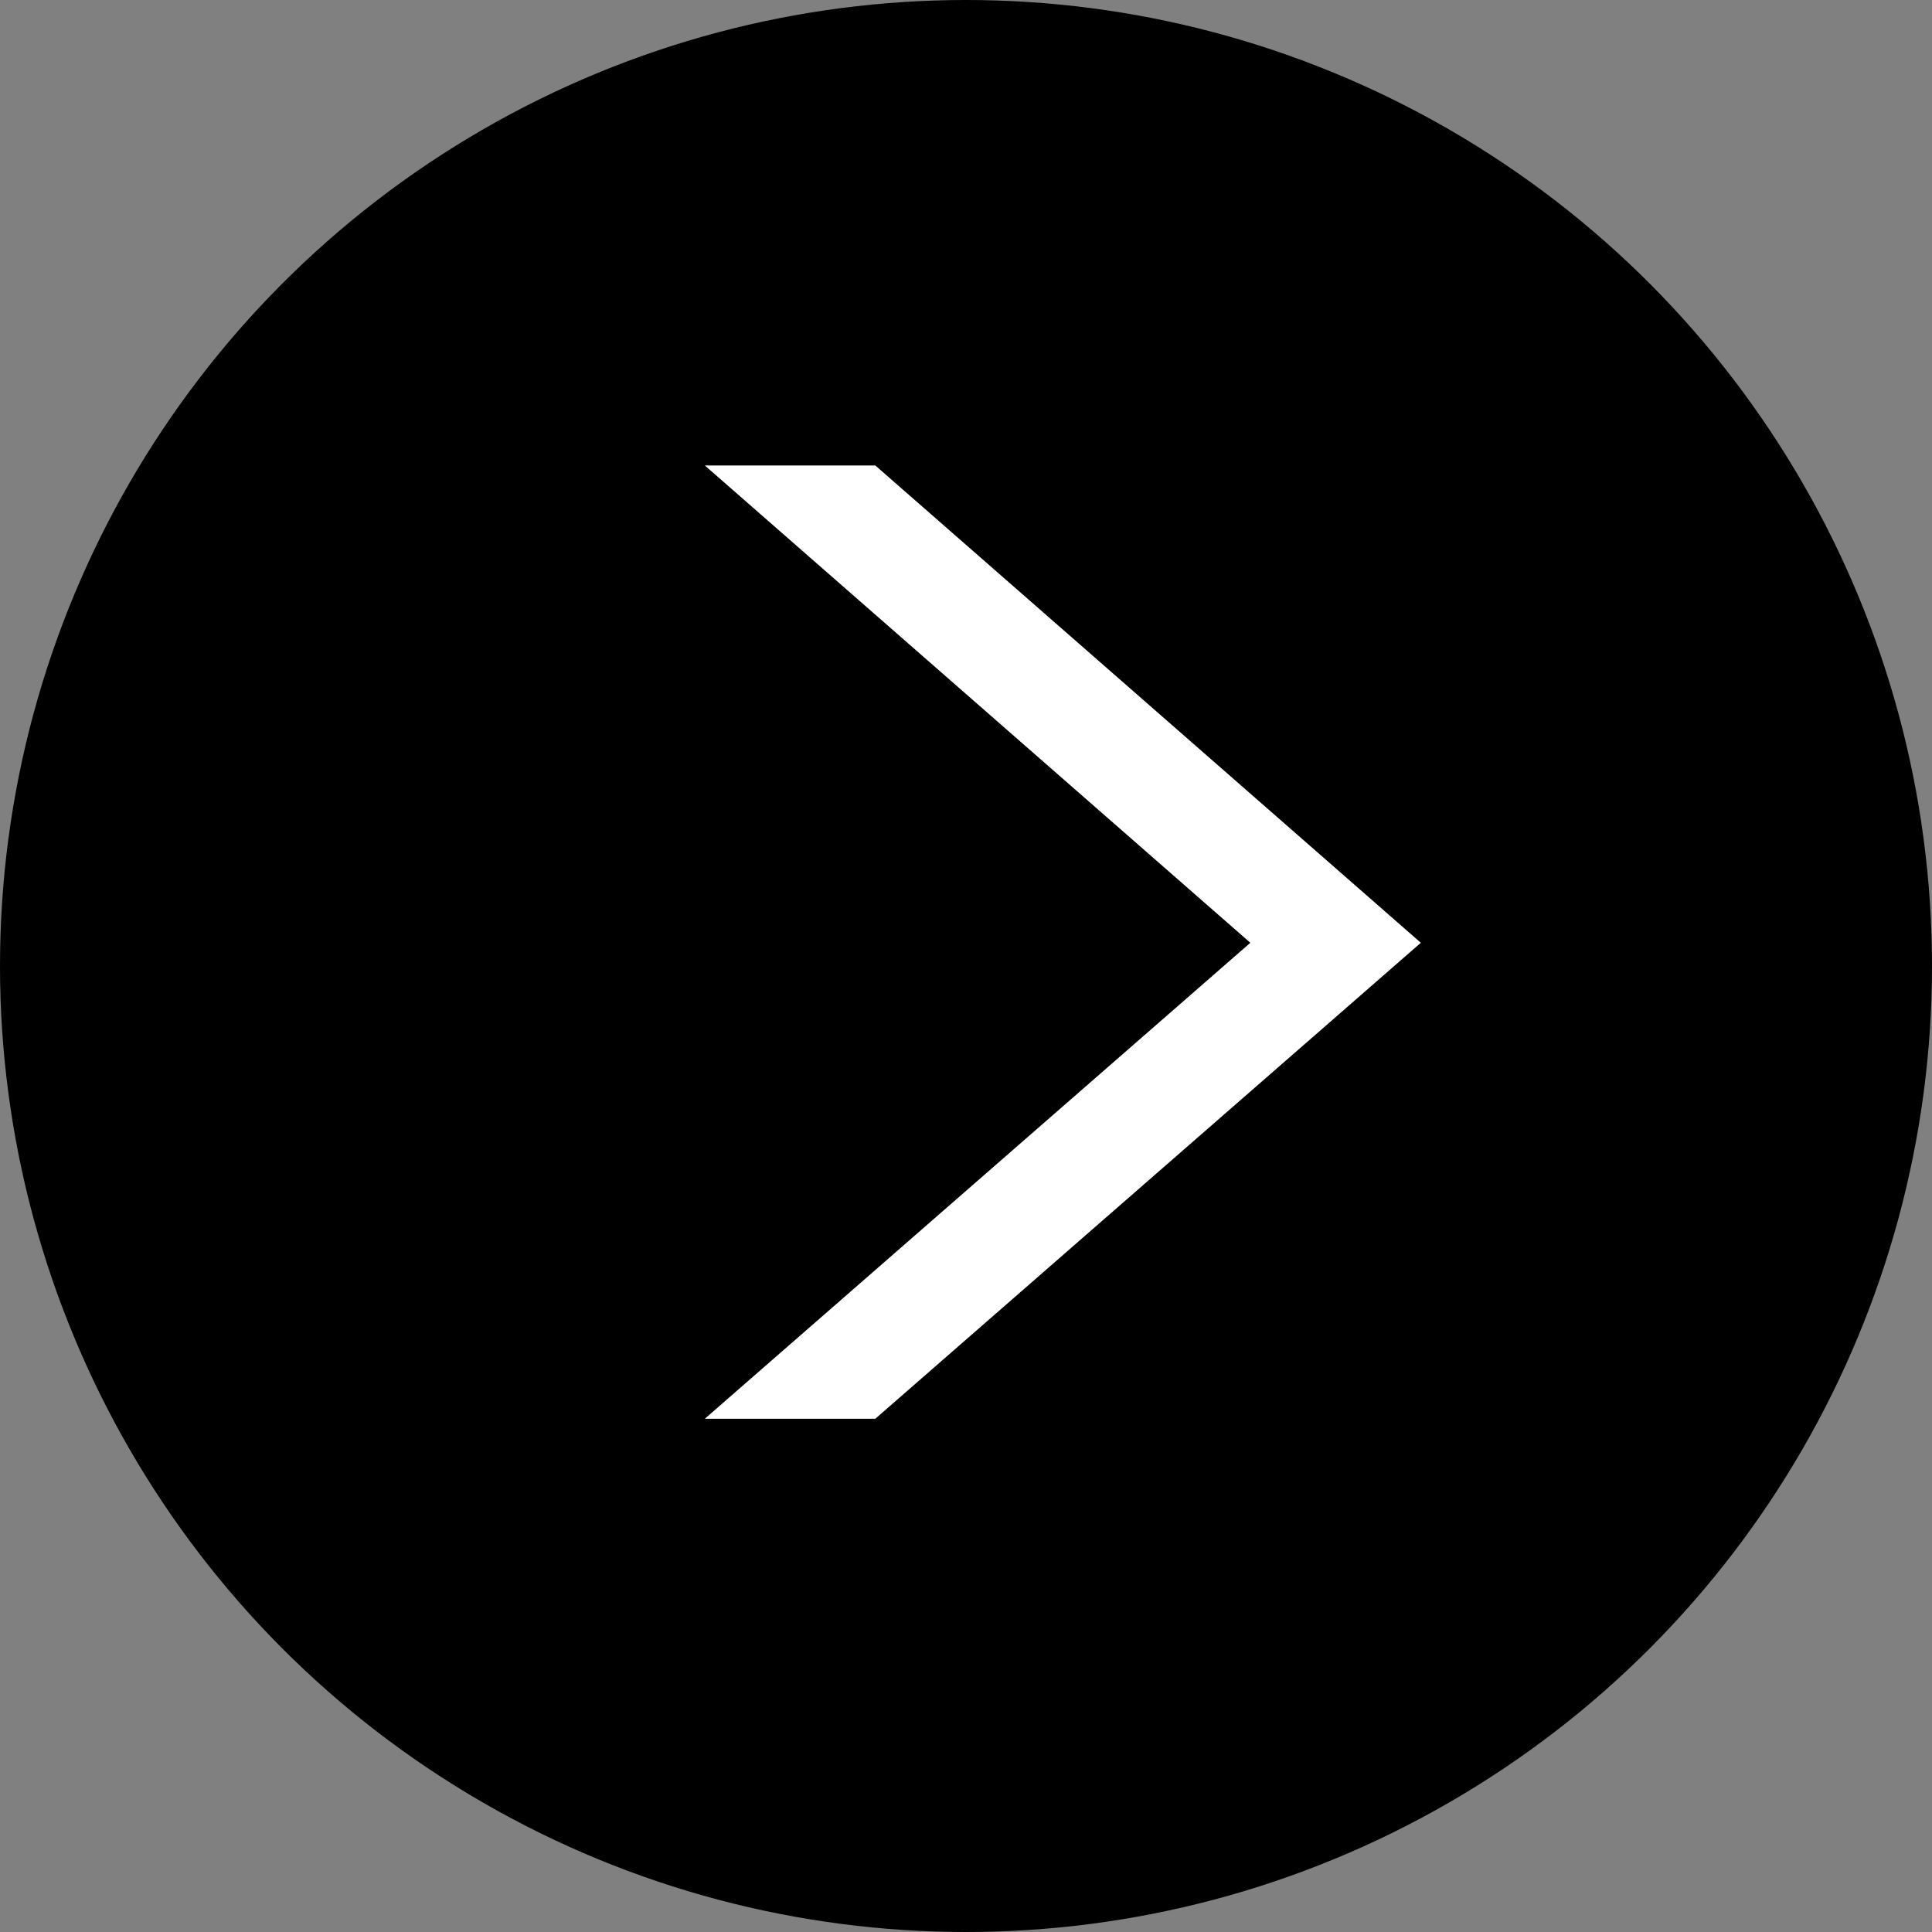 <svg width="62" height="62" viewBox="0 0 62 62" fill="none" xmlns="http://www.w3.org/2000/svg">
<rect x="0" y="0" width="62" height="62" fill="#808080" stroke="none"/>
<circle cx="31" cy="31" r="30" fill="black" stroke="black" stroke-width="2"/>
<path d="M28.09 14.938H22.619L40.125 30.255L22.619 45.529H28.09L45.596 30.255L28.09 14.938Z" fill="white"/>
</svg>

